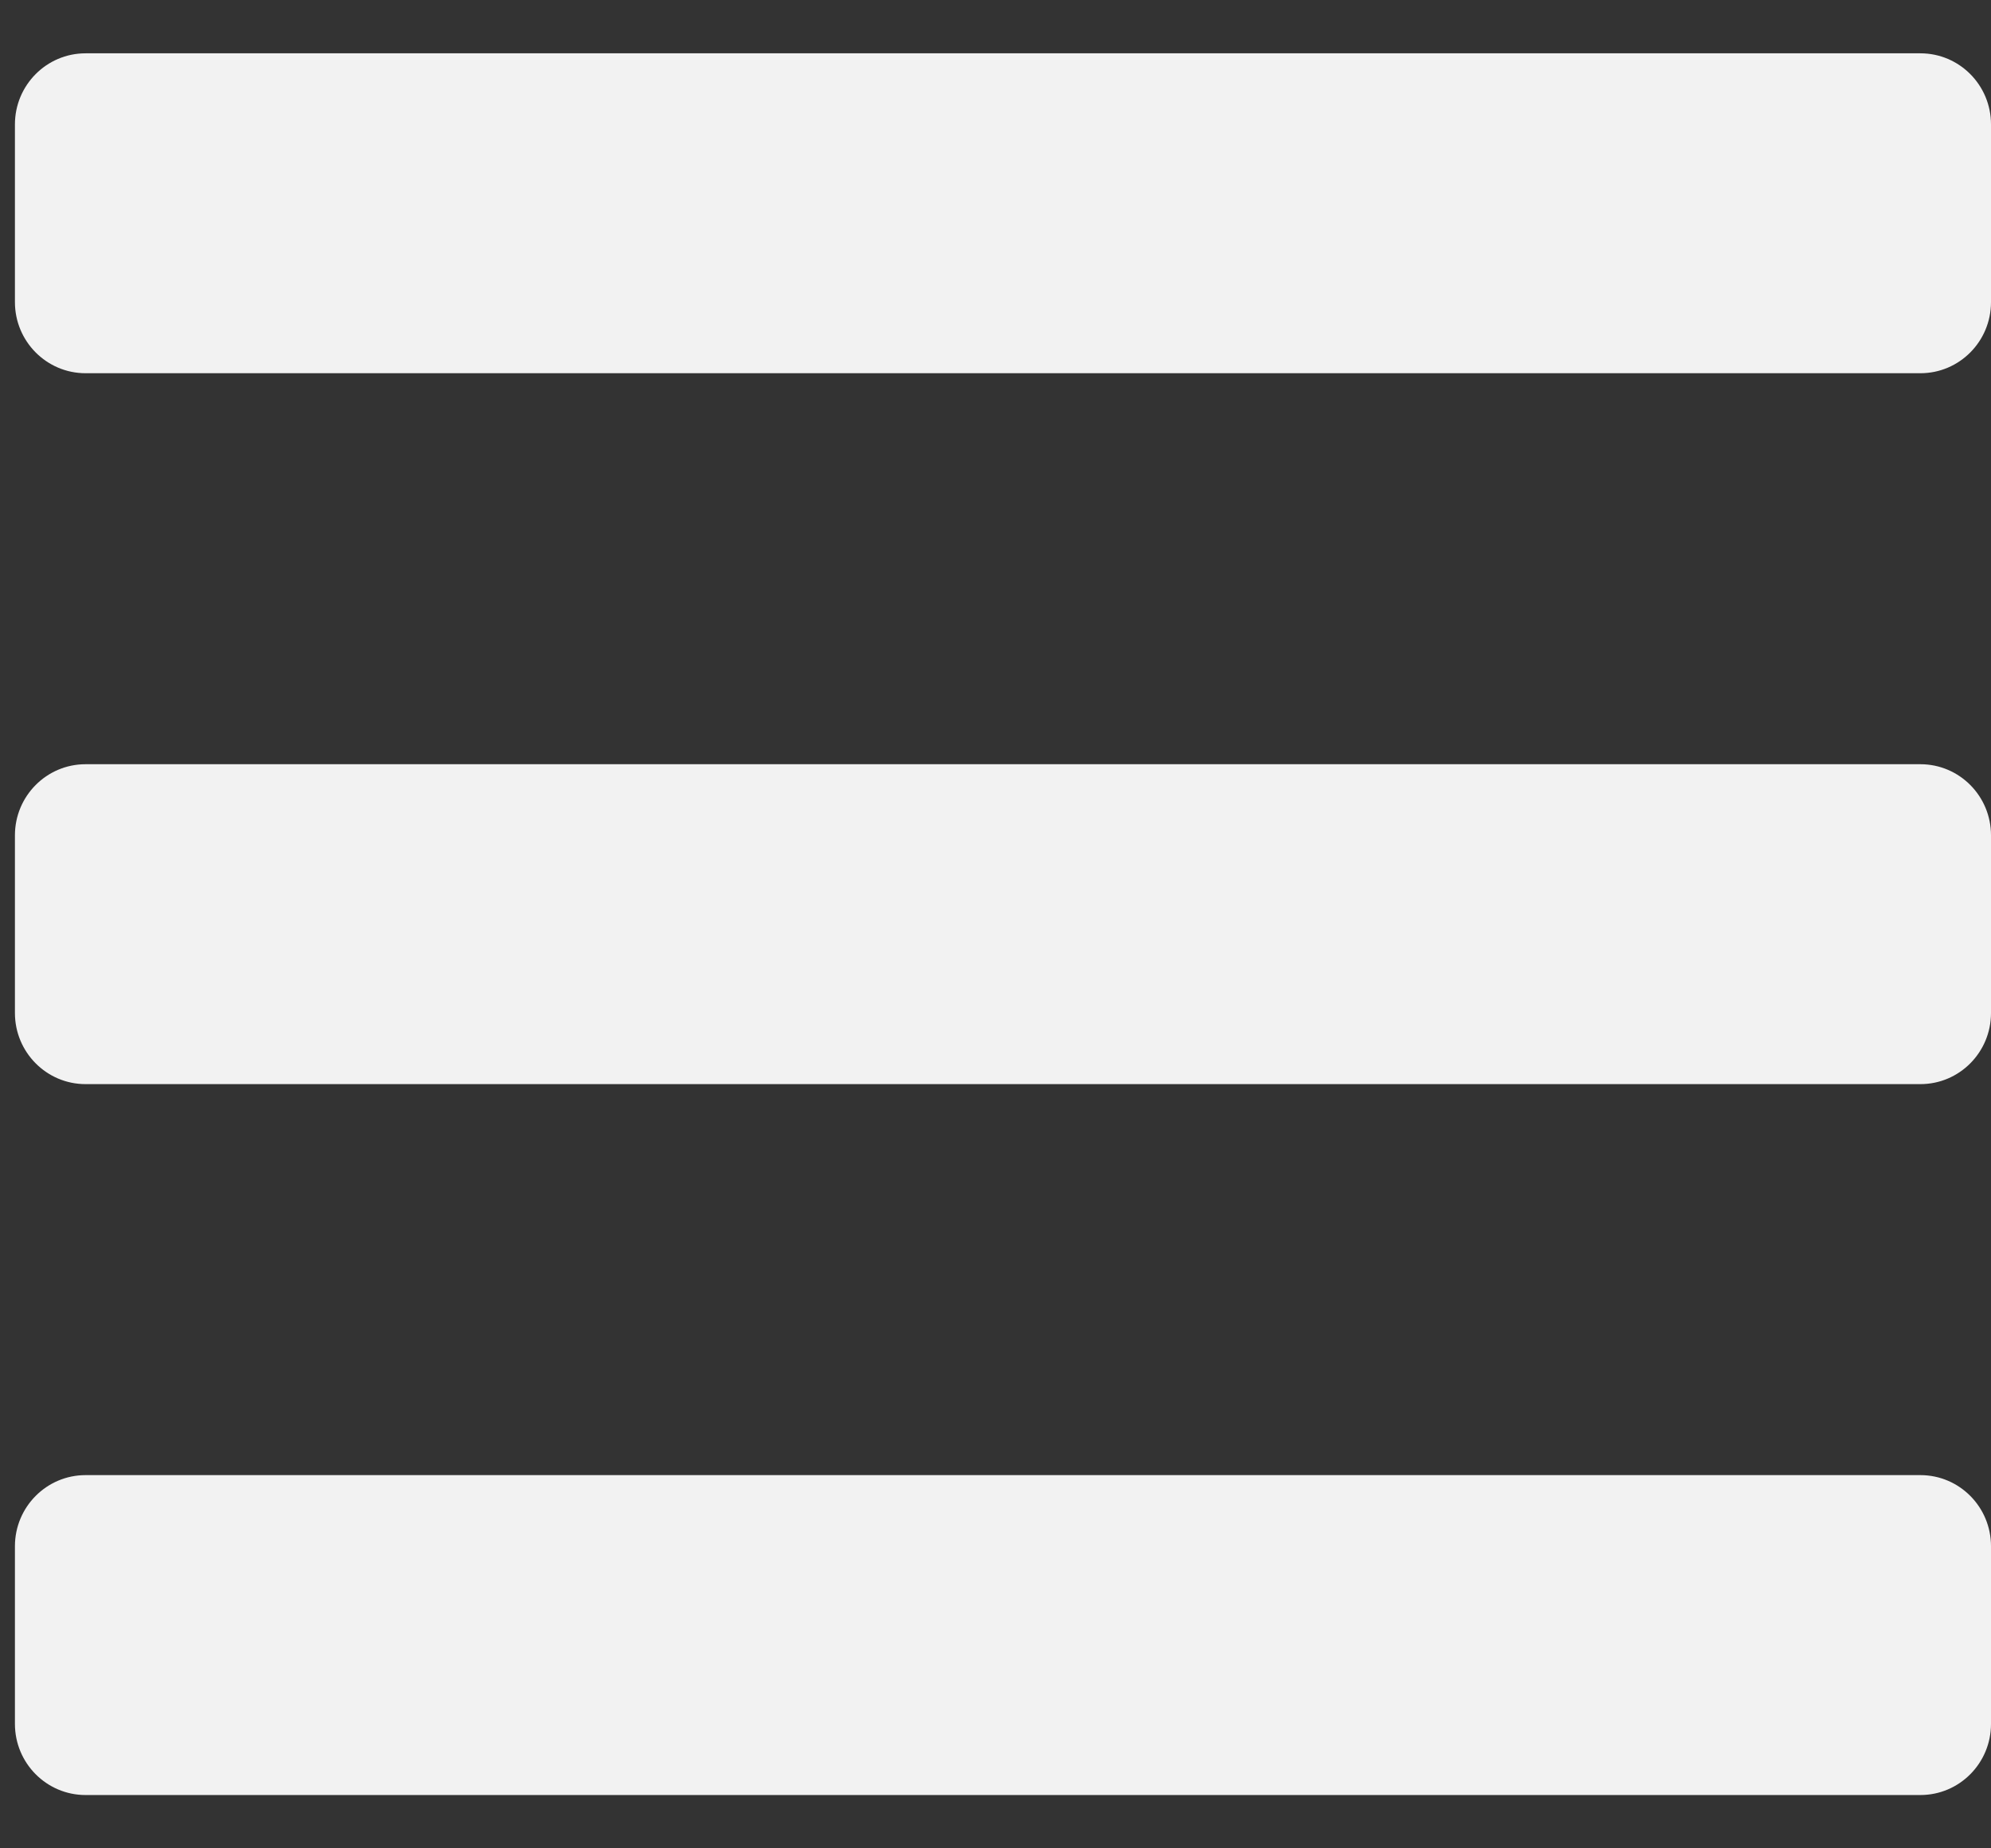 <svg width="28" height="26" viewBox="0 0 28 26" fill="none" xmlns="http://www.w3.org/2000/svg">
<rect x="0" y="0" width="28" height="26" fill="#333333" stroke="none"/>
<path d="M1.203 5.25H27.007C27.556 5.25 28 4.802 28 4.25V1.75C28 1.198 27.556 0.75 27.007 0.75H1.203C0.655 0.75 0.21 1.198 0.21 1.75V4.25C0.21 4.802 0.655 5.25 1.203 5.25ZM1.203 15.25H27.007C27.556 15.25 28 14.802 28 14.25V11.75C28 11.198 27.556 10.75 27.007 10.75H1.203C0.655 10.75 0.21 11.198 0.21 11.75V14.25C0.21 14.802 0.655 15.25 1.203 15.25ZM1.203 25.25H27.007C27.556 25.25 28 24.802 28 24.25V21.75C28 21.198 27.556 20.75 27.007 20.75H1.203C0.655 20.75 0.21 21.198 0.21 21.75V24.25C0.21 24.802 0.655 25.25 1.203 25.25Z" fill="#f2f2f2"/>
</svg>
